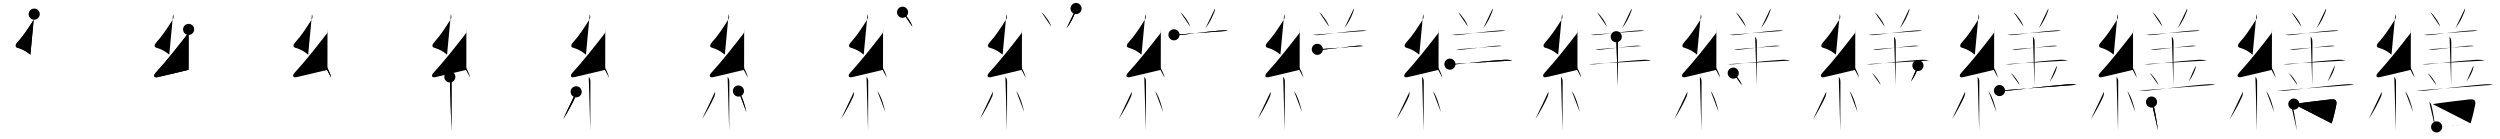 <svg class="stroke_order_diagram--svg_container_for_51866289d5dda79658000654" style="height: 100px; width: 1800px;" viewbox="0 0 1800 100"><desc>Created with Snap</desc><defs></defs><line class="stroke_order_diagram--bounding_box" x1="1" x2="1799" y1="1" y2="1"></line><line class="stroke_order_diagram--bounding_box" x1="1" x2="1" y1="1" y2="99"></line><line class="stroke_order_diagram--bounding_box" x1="1" x2="1799" y1="99" y2="99"></line><line class="stroke_order_diagram--guide_line" x1="0" x2="1800" y1="50" y2="50"></line><line class="stroke_order_diagram--guide_line" x1="50" x2="50" y1="1" y2="99"></line><line class="stroke_order_diagram--bounding_box" x1="99" x2="99" y1="1" y2="99"></line><path class="stroke_order_diagram--current_path" d="M28.63,14.17c0.34,1.34,0.68,2.49-0.17,3.8c-4.08,6.28-6.88,10.99-12.05,16.72c-1.4,1.56-1.49,3.15,0,3.6c4.35,1.33,6.38,2.61,9.47,5.06" id="kvg:07e55-s1" kvg:type="㇜" transform="matrix(1,0,0,1,-4,-4)" xmlns:kvg="http://kanjivg.tagaini.net"></path><path class="stroke_order_diagram--current_path" d="M28.63,14.17c0.34,1.34,0.68,2.49-0.17,3.8c-4.08,6.28-6.88,10.99-12.05,16.72c-1.4,1.56-1.49,3.15,0,3.6c4.35,1.33,6.38,2.61,9.47,5.06" id="Ske20eyykr" kvg:type="㇜" transform="matrix(1,0,0,1,-4,-4)" xmlns:kvg="http://kanjivg.tagaini.net"></path><circle class="stroke_order_diagram--path_start" cx="28.63" cy="14.17" r="4" transform="matrix(1,0,0,1,-4,-4)"></circle><line class="stroke_order_diagram--guide_line" x1="150" x2="150" y1="1" y2="99"></line><line class="stroke_order_diagram--bounding_box" x1="199" x2="199" y1="1" y2="99"></line><path class="stroke_order_diagram--existing_path" d="M28.63,14.17c0.34,1.34,0.68,2.49-0.17,3.8c-4.08,6.28-6.88,10.99-12.05,16.72c-1.4,1.56-1.49,3.15,0,3.6c4.35,1.33,6.38,2.61,9.47,5.06" id="Ske20eyyku" kvg:type="㇜" transform="matrix(1,0,0,1,96,-4)" xmlns:kvg="http://kanjivg.tagaini.net"></path><path class="stroke_order_diagram--current_path" d="M39.8,25.18c0.32,1.2-0.05,2.45-0.75,3.34c-6.97,8.93-14.55,18.73-22.98,27.94c-1.78,1.94-1.2,3.67,1.4,3.09c5.13-1.13,15.87-3.74,22.29-5.28" id="kvg:07e55-s2" kvg:type="㇜" transform="matrix(1,0,0,1,96,-4)" xmlns:kvg="http://kanjivg.tagaini.net"></path><path class="stroke_order_diagram--current_path" d="M39.8,25.18c0.32,1.2-0.05,2.45-0.75,3.34c-6.97,8.93-14.55,18.73-22.98,27.94c-1.78,1.94-1.2,3.67,1.4,3.09c5.13-1.13,15.87-3.74,22.29-5.28" id="Ske20eyykw" kvg:type="㇜" transform="matrix(1,0,0,1,96,-4)" xmlns:kvg="http://kanjivg.tagaini.net"></path><circle class="stroke_order_diagram--path_start" cx="39.8" cy="25.18" r="4" transform="matrix(1,0,0,1,96,-4)"></circle><line class="stroke_order_diagram--guide_line" x1="250" x2="250" y1="1" y2="99"></line><line class="stroke_order_diagram--bounding_box" x1="299" x2="299" y1="1" y2="99"></line><path class="stroke_order_diagram--existing_path" d="M28.63,14.17c0.34,1.34,0.68,2.49-0.17,3.8c-4.08,6.28-6.88,10.99-12.05,16.72c-1.4,1.56-1.49,3.15,0,3.6c4.35,1.33,6.38,2.61,9.47,5.06" id="Ske20eyykz" kvg:type="㇜" transform="matrix(1,0,0,1,196,-4)" xmlns:kvg="http://kanjivg.tagaini.net"></path><path class="stroke_order_diagram--existing_path" d="M39.8,25.18c0.32,1.2-0.05,2.45-0.75,3.34c-6.97,8.93-14.55,18.73-22.98,27.94c-1.78,1.94-1.2,3.67,1.4,3.09c5.13-1.13,15.87-3.74,22.29-5.28" id="Ske20eyyk10" kvg:type="㇜" transform="matrix(1,0,0,1,196,-4)" xmlns:kvg="http://kanjivg.tagaini.net"></path><path class="stroke_order_diagram--current_path" d="M35.38,46.63c2.51,2.36,6.49,9.69,7.12,13.35" id="kvg:07e55-s3" kvg:type="㇔" transform="matrix(1,0,0,1,196,-4)" xmlns:kvg="http://kanjivg.tagaini.net"></path><path class="stroke_order_diagram--current_path" d="M35.38,46.63c2.51,2.36,6.49,9.69,7.12,13.35" id="Ske20eyyk12" kvg:type="㇔" transform="matrix(1,0,0,1,196,-4)" xmlns:kvg="http://kanjivg.tagaini.net"></path><circle class="stroke_order_diagram--path_start" cx="35.38" cy="46.63" r="4" transform="matrix(1,0,0,1,196,-4)"></circle><line class="stroke_order_diagram--guide_line" x1="350" x2="350" y1="1" y2="99"></line><line class="stroke_order_diagram--bounding_box" x1="399" x2="399" y1="1" y2="99"></line><path class="stroke_order_diagram--existing_path" d="M28.63,14.17c0.34,1.34,0.68,2.49-0.17,3.8c-4.08,6.28-6.88,10.99-12.05,16.72c-1.4,1.56-1.49,3.15,0,3.6c4.35,1.33,6.38,2.61,9.47,5.06" id="Ske20eyyk15" kvg:type="㇜" transform="matrix(1,0,0,1,296,-4)" xmlns:kvg="http://kanjivg.tagaini.net"></path><path class="stroke_order_diagram--existing_path" d="M39.8,25.18c0.32,1.2-0.05,2.45-0.75,3.34c-6.97,8.93-14.55,18.73-22.98,27.94c-1.78,1.94-1.2,3.67,1.4,3.09c5.13-1.13,15.87-3.74,22.29-5.28" id="Ske20eyyk16" kvg:type="㇜" transform="matrix(1,0,0,1,296,-4)" xmlns:kvg="http://kanjivg.tagaini.net"></path><path class="stroke_order_diagram--existing_path" d="M35.38,46.63c2.51,2.36,6.49,9.69,7.12,13.35" id="Ske20eyyk17" kvg:type="㇔" transform="matrix(1,0,0,1,296,-4)" xmlns:kvg="http://kanjivg.tagaini.net"></path><path class="stroke_order_diagram--current_path" d="M27.89,59.37c0.87,0.87,1.23,2.01,1.23,3.34c0,9.6-0.02,22.71-0.08,29.62C29.02,94.98,29,96.98,29,98" id="kvg:07e55-s4" kvg:type="㇑" transform="matrix(1,0,0,1,296,-4)" xmlns:kvg="http://kanjivg.tagaini.net"></path><path class="stroke_order_diagram--current_path" d="M27.89,59.37c0.87,0.87,1.23,2.01,1.23,3.34c0,9.6-0.02,22.71-0.08,29.62C29.02,94.98,29,96.98,29,98" id="Ske20eyyk19" kvg:type="㇑" transform="matrix(1,0,0,1,296,-4)" xmlns:kvg="http://kanjivg.tagaini.net"></path><circle class="stroke_order_diagram--path_start" cx="27.89" cy="59.37" r="4" transform="matrix(1,0,0,1,296,-4)"></circle><line class="stroke_order_diagram--guide_line" x1="450" x2="450" y1="1" y2="99"></line><line class="stroke_order_diagram--bounding_box" x1="499" x2="499" y1="1" y2="99"></line><path class="stroke_order_diagram--existing_path" d="M28.63,14.17c0.34,1.34,0.68,2.49-0.17,3.8c-4.08,6.28-6.88,10.99-12.05,16.72c-1.4,1.56-1.49,3.15,0,3.6c4.35,1.33,6.38,2.61,9.47,5.06" id="Ske20eyyk1c" kvg:type="㇜" transform="matrix(1,0,0,1,396,-4)" xmlns:kvg="http://kanjivg.tagaini.net"></path><path class="stroke_order_diagram--existing_path" d="M39.8,25.18c0.32,1.2-0.05,2.45-0.75,3.34c-6.97,8.93-14.55,18.73-22.98,27.94c-1.78,1.94-1.2,3.67,1.4,3.09c5.13-1.13,15.87-3.74,22.29-5.28" id="Ske20eyyk1d" kvg:type="㇜" transform="matrix(1,0,0,1,396,-4)" xmlns:kvg="http://kanjivg.tagaini.net"></path><path class="stroke_order_diagram--existing_path" d="M35.38,46.63c2.51,2.36,6.49,9.69,7.12,13.35" id="Ske20eyyk1e" kvg:type="㇔" transform="matrix(1,0,0,1,396,-4)" xmlns:kvg="http://kanjivg.tagaini.net"></path><path class="stroke_order_diagram--existing_path" d="M27.89,59.37c0.87,0.87,1.23,2.01,1.23,3.34c0,9.6-0.02,22.71-0.08,29.62C29.02,94.98,29,96.98,29,98" id="Ske20eyyk1f" kvg:type="㇑" transform="matrix(1,0,0,1,396,-4)" xmlns:kvg="http://kanjivg.tagaini.net"></path><path class="stroke_order_diagram--current_path" d="M18.85,70.1c0.16,0.94-0.12,2.54-0.41,3.22c-1.87,4.39-6.3,12.6-8.95,16.37" id="kvg:07e55-s5" kvg:type="㇒" transform="matrix(1,0,0,1,396,-4)" xmlns:kvg="http://kanjivg.tagaini.net"></path><path class="stroke_order_diagram--current_path" d="M18.85,70.1c0.16,0.94-0.12,2.54-0.41,3.22c-1.87,4.39-6.3,12.6-8.95,16.37" id="Ske20eyyk1h" kvg:type="㇒" transform="matrix(1,0,0,1,396,-4)" xmlns:kvg="http://kanjivg.tagaini.net"></path><circle class="stroke_order_diagram--path_start" cx="18.85" cy="70.1" r="4" transform="matrix(1,0,0,1,396,-4)"></circle><line class="stroke_order_diagram--guide_line" x1="550" x2="550" y1="1" y2="99"></line><line class="stroke_order_diagram--bounding_box" x1="599" x2="599" y1="1" y2="99"></line><path class="stroke_order_diagram--existing_path" d="M28.63,14.17c0.34,1.34,0.68,2.49-0.17,3.8c-4.08,6.28-6.88,10.99-12.05,16.72c-1.4,1.56-1.49,3.15,0,3.6c4.35,1.33,6.38,2.61,9.47,5.06" id="Ske20eyyk1k" kvg:type="㇜" transform="matrix(1,0,0,1,496,-4)" xmlns:kvg="http://kanjivg.tagaini.net"></path><path class="stroke_order_diagram--existing_path" d="M39.8,25.18c0.32,1.2-0.05,2.45-0.75,3.34c-6.97,8.93-14.55,18.73-22.98,27.94c-1.78,1.94-1.2,3.67,1.4,3.09c5.13-1.13,15.87-3.74,22.29-5.28" id="Ske20eyyk1l" kvg:type="㇜" transform="matrix(1,0,0,1,496,-4)" xmlns:kvg="http://kanjivg.tagaini.net"></path><path class="stroke_order_diagram--existing_path" d="M35.38,46.63c2.51,2.36,6.49,9.69,7.12,13.35" id="Ske20eyyk1m" kvg:type="㇔" transform="matrix(1,0,0,1,496,-4)" xmlns:kvg="http://kanjivg.tagaini.net"></path><path class="stroke_order_diagram--existing_path" d="M27.89,59.37c0.87,0.87,1.23,2.01,1.23,3.34c0,9.6-0.02,22.71-0.08,29.62C29.02,94.98,29,96.98,29,98" id="Ske20eyyk1n" kvg:type="㇑" transform="matrix(1,0,0,1,496,-4)" xmlns:kvg="http://kanjivg.tagaini.net"></path><path class="stroke_order_diagram--existing_path" d="M18.85,70.1c0.16,0.94-0.12,2.54-0.41,3.22c-1.87,4.39-6.3,12.6-8.95,16.37" id="Ske20eyyk1o" kvg:type="㇒" transform="matrix(1,0,0,1,496,-4)" xmlns:kvg="http://kanjivg.tagaini.net"></path><path class="stroke_order_diagram--current_path" d="M35.68,69.54c2.87,3.59,5.08,11.93,5.74,15.19" id="kvg:07e55-s6" kvg:type="㇔" transform="matrix(1,0,0,1,496,-4)" xmlns:kvg="http://kanjivg.tagaini.net"></path><path class="stroke_order_diagram--current_path" d="M35.68,69.54c2.87,3.59,5.08,11.93,5.74,15.19" id="Ske20eyyk1q" kvg:type="㇔" transform="matrix(1,0,0,1,496,-4)" xmlns:kvg="http://kanjivg.tagaini.net"></path><circle class="stroke_order_diagram--path_start" cx="35.68" cy="69.54" r="4" transform="matrix(1,0,0,1,496,-4)"></circle><line class="stroke_order_diagram--guide_line" x1="650" x2="650" y1="1" y2="99"></line><line class="stroke_order_diagram--bounding_box" x1="699" x2="699" y1="1" y2="99"></line><path class="stroke_order_diagram--existing_path" d="M28.63,14.17c0.34,1.34,0.68,2.49-0.17,3.8c-4.08,6.28-6.88,10.99-12.05,16.72c-1.4,1.56-1.49,3.15,0,3.6c4.35,1.33,6.38,2.61,9.47,5.06" id="Ske20eyyk1t" kvg:type="㇜" transform="matrix(1,0,0,1,596,-4)" xmlns:kvg="http://kanjivg.tagaini.net"></path><path class="stroke_order_diagram--existing_path" d="M39.8,25.18c0.32,1.2-0.05,2.45-0.75,3.34c-6.97,8.93-14.55,18.73-22.98,27.94c-1.78,1.94-1.2,3.67,1.4,3.09c5.13-1.13,15.87-3.74,22.29-5.28" id="Ske20eyyk1u" kvg:type="㇜" transform="matrix(1,0,0,1,596,-4)" xmlns:kvg="http://kanjivg.tagaini.net"></path><path class="stroke_order_diagram--existing_path" d="M35.38,46.63c2.51,2.36,6.49,9.69,7.12,13.35" id="Ske20eyyk1v" kvg:type="㇔" transform="matrix(1,0,0,1,596,-4)" xmlns:kvg="http://kanjivg.tagaini.net"></path><path class="stroke_order_diagram--existing_path" d="M27.89,59.37c0.87,0.87,1.23,2.01,1.23,3.34c0,9.6-0.02,22.71-0.08,29.62C29.02,94.98,29,96.98,29,98" id="Ske20eyyk1w" kvg:type="㇑" transform="matrix(1,0,0,1,596,-4)" xmlns:kvg="http://kanjivg.tagaini.net"></path><path class="stroke_order_diagram--existing_path" d="M18.85,70.1c0.16,0.94-0.12,2.54-0.41,3.22c-1.87,4.39-6.3,12.6-8.95,16.37" id="Ske20eyyk1x" kvg:type="㇒" transform="matrix(1,0,0,1,596,-4)" xmlns:kvg="http://kanjivg.tagaini.net"></path><path class="stroke_order_diagram--existing_path" d="M35.68,69.54c2.87,3.59,5.08,11.93,5.74,15.19" id="Ske20eyyk1y" kvg:type="㇔" transform="matrix(1,0,0,1,596,-4)" xmlns:kvg="http://kanjivg.tagaini.net"></path><path class="stroke_order_diagram--current_path" d="M53.84,12.82c2.48,1.83,6.41,7.5,7.04,10.35" id="kvg:07e55-s7" kvg:type="㇔" transform="matrix(1,0,0,1,596,-4)" xmlns:kvg="http://kanjivg.tagaini.net"></path><path class="stroke_order_diagram--current_path" d="M53.84,12.82c2.48,1.83,6.41,7.5,7.04,10.35" id="Ske20eyyk20" kvg:type="㇔" transform="matrix(1,0,0,1,596,-4)" xmlns:kvg="http://kanjivg.tagaini.net"></path><circle class="stroke_order_diagram--path_start" cx="53.84" cy="12.82" r="4" transform="matrix(1,0,0,1,596,-4)"></circle><line class="stroke_order_diagram--guide_line" x1="750" x2="750" y1="1" y2="99"></line><line class="stroke_order_diagram--bounding_box" x1="799" x2="799" y1="1" y2="99"></line><path class="stroke_order_diagram--existing_path" d="M28.63,14.17c0.34,1.34,0.68,2.49-0.17,3.8c-4.08,6.28-6.88,10.99-12.05,16.72c-1.4,1.56-1.49,3.15,0,3.6c4.35,1.33,6.38,2.61,9.47,5.06" id="Ske20eyyk23" kvg:type="㇜" transform="matrix(1,0,0,1,696,-4)" xmlns:kvg="http://kanjivg.tagaini.net"></path><path class="stroke_order_diagram--existing_path" d="M39.8,25.18c0.32,1.2-0.05,2.45-0.75,3.34c-6.97,8.93-14.55,18.73-22.98,27.94c-1.78,1.94-1.2,3.67,1.4,3.09c5.13-1.13,15.87-3.74,22.29-5.28" id="Ske20eyyk24" kvg:type="㇜" transform="matrix(1,0,0,1,696,-4)" xmlns:kvg="http://kanjivg.tagaini.net"></path><path class="stroke_order_diagram--existing_path" d="M35.38,46.63c2.51,2.36,6.49,9.69,7.12,13.35" id="Ske20eyyk25" kvg:type="㇔" transform="matrix(1,0,0,1,696,-4)" xmlns:kvg="http://kanjivg.tagaini.net"></path><path class="stroke_order_diagram--existing_path" d="M27.89,59.37c0.87,0.87,1.23,2.01,1.23,3.34c0,9.6-0.02,22.71-0.08,29.62C29.02,94.98,29,96.98,29,98" id="Ske20eyyk26" kvg:type="㇑" transform="matrix(1,0,0,1,696,-4)" xmlns:kvg="http://kanjivg.tagaini.net"></path><path class="stroke_order_diagram--existing_path" d="M18.85,70.1c0.16,0.94-0.12,2.54-0.41,3.22c-1.87,4.39-6.3,12.6-8.95,16.37" id="Ske20eyyk27" kvg:type="㇒" transform="matrix(1,0,0,1,696,-4)" xmlns:kvg="http://kanjivg.tagaini.net"></path><path class="stroke_order_diagram--existing_path" d="M35.68,69.54c2.87,3.59,5.08,11.93,5.74,15.19" id="Ske20eyyk28" kvg:type="㇔" transform="matrix(1,0,0,1,696,-4)" xmlns:kvg="http://kanjivg.tagaini.net"></path><path class="stroke_order_diagram--existing_path" d="M53.84,12.82c2.48,1.83,6.41,7.5,7.04,10.35" id="Ske20eyyk29" kvg:type="㇔" transform="matrix(1,0,0,1,696,-4)" xmlns:kvg="http://kanjivg.tagaini.net"></path><path class="stroke_order_diagram--current_path" d="M78.77,10.14c0.13,0.79,0.01,1.53-0.36,2.23c-1.51,4-3.15,7.57-6.51,12.04" id="kvg:07e55-s8" kvg:type="㇒" transform="matrix(1,0,0,1,696,-4)" xmlns:kvg="http://kanjivg.tagaini.net"></path><path class="stroke_order_diagram--current_path" d="M78.77,10.14c0.13,0.79,0.01,1.53-0.36,2.23c-1.51,4-3.15,7.57-6.51,12.04" id="Ske20eyyk2b" kvg:type="㇒" transform="matrix(1,0,0,1,696,-4)" xmlns:kvg="http://kanjivg.tagaini.net"></path><circle class="stroke_order_diagram--path_start" cx="78.77" cy="10.14" r="4" transform="matrix(1,0,0,1,696,-4)"></circle><line class="stroke_order_diagram--guide_line" x1="850" x2="850" y1="1" y2="99"></line><line class="stroke_order_diagram--bounding_box" x1="899" x2="899" y1="1" y2="99"></line><path class="stroke_order_diagram--existing_path" d="M28.63,14.17c0.34,1.34,0.68,2.49-0.17,3.8c-4.08,6.28-6.88,10.99-12.05,16.72c-1.4,1.56-1.49,3.15,0,3.6c4.35,1.33,6.38,2.61,9.47,5.06" id="Ske20eyyk2e" kvg:type="㇜" transform="matrix(1,0,0,1,796,-4)" xmlns:kvg="http://kanjivg.tagaini.net"></path><path class="stroke_order_diagram--existing_path" d="M39.8,25.18c0.32,1.2-0.05,2.45-0.75,3.34c-6.97,8.93-14.55,18.73-22.98,27.94c-1.78,1.94-1.2,3.67,1.4,3.09c5.13-1.13,15.87-3.74,22.29-5.28" id="Ske20eyyk2f" kvg:type="㇜" transform="matrix(1,0,0,1,796,-4)" xmlns:kvg="http://kanjivg.tagaini.net"></path><path class="stroke_order_diagram--existing_path" d="M35.38,46.63c2.51,2.36,6.49,9.69,7.12,13.35" id="Ske20eyyk2g" kvg:type="㇔" transform="matrix(1,0,0,1,796,-4)" xmlns:kvg="http://kanjivg.tagaini.net"></path><path class="stroke_order_diagram--existing_path" d="M27.89,59.37c0.87,0.87,1.23,2.01,1.23,3.34c0,9.6-0.02,22.71-0.08,29.62C29.02,94.98,29,96.98,29,98" id="Ske20eyyk2h" kvg:type="㇑" transform="matrix(1,0,0,1,796,-4)" xmlns:kvg="http://kanjivg.tagaini.net"></path><path class="stroke_order_diagram--existing_path" d="M18.85,70.1c0.16,0.94-0.12,2.54-0.41,3.22c-1.87,4.39-6.3,12.6-8.95,16.37" id="Ske20eyyk2i" kvg:type="㇒" transform="matrix(1,0,0,1,796,-4)" xmlns:kvg="http://kanjivg.tagaini.net"></path><path class="stroke_order_diagram--existing_path" d="M35.68,69.54c2.87,3.59,5.08,11.93,5.74,15.19" id="Ske20eyyk2j" kvg:type="㇔" transform="matrix(1,0,0,1,796,-4)" xmlns:kvg="http://kanjivg.tagaini.net"></path><path class="stroke_order_diagram--existing_path" d="M53.84,12.82c2.48,1.83,6.41,7.5,7.04,10.35" id="Ske20eyyk2k" kvg:type="㇔" transform="matrix(1,0,0,1,796,-4)" xmlns:kvg="http://kanjivg.tagaini.net"></path><path class="stroke_order_diagram--existing_path" d="M78.77,10.14c0.13,0.79,0.01,1.53-0.36,2.23c-1.51,4-3.15,7.57-6.51,12.04" id="Ske20eyyk2l" kvg:type="㇒" transform="matrix(1,0,0,1,796,-4)" xmlns:kvg="http://kanjivg.tagaini.net"></path><path class="stroke_order_diagram--current_path" d="M49.25,29.06c2.25,0.44,4.61,0.18,6.52-0.04c6.86-0.79,17.39-2.24,25.24-2.9c2.32-0.19,4.88-0.5,7.14,0.07" id="kvg:07e55-s9" kvg:type="㇐" transform="matrix(1,0,0,1,796,-4)" xmlns:kvg="http://kanjivg.tagaini.net"></path><path class="stroke_order_diagram--current_path" d="M49.25,29.06c2.25,0.44,4.61,0.18,6.52-0.04c6.86-0.79,17.39-2.24,25.24-2.9c2.32-0.19,4.88-0.5,7.14,0.07" id="Ske20eyyk2n" kvg:type="㇐" transform="matrix(1,0,0,1,796,-4)" xmlns:kvg="http://kanjivg.tagaini.net"></path><circle class="stroke_order_diagram--path_start" cx="49.25" cy="29.06" r="4" transform="matrix(1,0,0,1,796,-4)"></circle><line class="stroke_order_diagram--guide_line" x1="950" x2="950" y1="1" y2="99"></line><line class="stroke_order_diagram--bounding_box" x1="999" x2="999" y1="1" y2="99"></line><path class="stroke_order_diagram--existing_path" d="M28.63,14.17c0.34,1.34,0.68,2.49-0.17,3.8c-4.08,6.28-6.88,10.99-12.05,16.72c-1.4,1.56-1.49,3.15,0,3.6c4.35,1.33,6.38,2.61,9.47,5.06" id="Ske20eyyk2q" kvg:type="㇜" transform="matrix(1,0,0,1,896,-4)" xmlns:kvg="http://kanjivg.tagaini.net"></path><path class="stroke_order_diagram--existing_path" d="M39.8,25.18c0.32,1.2-0.05,2.45-0.75,3.34c-6.97,8.93-14.55,18.73-22.98,27.94c-1.78,1.94-1.2,3.67,1.4,3.09c5.13-1.13,15.87-3.74,22.29-5.28" id="Ske20eyyk2r" kvg:type="㇜" transform="matrix(1,0,0,1,896,-4)" xmlns:kvg="http://kanjivg.tagaini.net"></path><path class="stroke_order_diagram--existing_path" d="M35.38,46.63c2.51,2.36,6.49,9.69,7.12,13.35" id="Ske20eyyk2s" kvg:type="㇔" transform="matrix(1,0,0,1,896,-4)" xmlns:kvg="http://kanjivg.tagaini.net"></path><path class="stroke_order_diagram--existing_path" d="M27.89,59.37c0.87,0.87,1.23,2.01,1.23,3.34c0,9.6-0.02,22.71-0.08,29.62C29.02,94.98,29,96.98,29,98" id="Ske20eyyk2t" kvg:type="㇑" transform="matrix(1,0,0,1,896,-4)" xmlns:kvg="http://kanjivg.tagaini.net"></path><path class="stroke_order_diagram--existing_path" d="M18.85,70.1c0.16,0.94-0.12,2.54-0.41,3.22c-1.87,4.39-6.3,12.6-8.95,16.37" id="Ske20eyyk2u" kvg:type="㇒" transform="matrix(1,0,0,1,896,-4)" xmlns:kvg="http://kanjivg.tagaini.net"></path><path class="stroke_order_diagram--existing_path" d="M35.68,69.54c2.87,3.59,5.08,11.93,5.74,15.19" id="Ske20eyyk2v" kvg:type="㇔" transform="matrix(1,0,0,1,896,-4)" xmlns:kvg="http://kanjivg.tagaini.net"></path><path class="stroke_order_diagram--existing_path" d="M53.84,12.82c2.48,1.83,6.41,7.5,7.04,10.35" id="Ske20eyyk2w" kvg:type="㇔" transform="matrix(1,0,0,1,896,-4)" xmlns:kvg="http://kanjivg.tagaini.net"></path><path class="stroke_order_diagram--existing_path" d="M78.77,10.14c0.13,0.79,0.01,1.53-0.36,2.23c-1.51,4-3.15,7.57-6.51,12.04" id="Ske20eyyk2x" kvg:type="㇒" transform="matrix(1,0,0,1,896,-4)" xmlns:kvg="http://kanjivg.tagaini.net"></path><path class="stroke_order_diagram--existing_path" d="M49.25,29.06c2.25,0.44,4.61,0.18,6.52-0.04c6.86-0.79,17.39-2.24,25.24-2.9c2.32-0.19,4.88-0.5,7.14,0.07" id="Ske20eyyk2y" kvg:type="㇐" transform="matrix(1,0,0,1,896,-4)" xmlns:kvg="http://kanjivg.tagaini.net"></path><path class="stroke_order_diagram--current_path" d="M52.47,39.51c2.03,0.49,4.2,0.25,5.81,0.07c6.81-0.75,15.55-1.93,21.98-2.57c1.77-0.18,3.25-0.26,5.14,0.13" id="kvg:07e55-s10" kvg:type="㇐" transform="matrix(1,0,0,1,896,-4)" xmlns:kvg="http://kanjivg.tagaini.net"></path><path class="stroke_order_diagram--current_path" d="M52.47,39.51c2.03,0.49,4.2,0.25,5.81,0.07c6.81-0.75,15.55-1.93,21.98-2.57c1.77-0.18,3.25-0.26,5.14,0.13" id="Ske20eyyk30" kvg:type="㇐" transform="matrix(1,0,0,1,896,-4)" xmlns:kvg="http://kanjivg.tagaini.net"></path><circle class="stroke_order_diagram--path_start" cx="52.47" cy="39.51" r="4" transform="matrix(1,0,0,1,896,-4)"></circle><line class="stroke_order_diagram--guide_line" x1="1050" x2="1050" y1="1" y2="99"></line><line class="stroke_order_diagram--bounding_box" x1="1099" x2="1099" y1="1" y2="99"></line><path class="stroke_order_diagram--existing_path" d="M28.63,14.17c0.34,1.34,0.68,2.49-0.17,3.8c-4.08,6.28-6.88,10.99-12.05,16.72c-1.4,1.56-1.49,3.15,0,3.6c4.35,1.33,6.38,2.61,9.47,5.06" id="Ske20eyyk33" kvg:type="㇜" transform="matrix(1,0,0,1,996,-4)" xmlns:kvg="http://kanjivg.tagaini.net"></path><path class="stroke_order_diagram--existing_path" d="M39.8,25.18c0.32,1.2-0.05,2.45-0.75,3.34c-6.97,8.93-14.55,18.73-22.98,27.94c-1.78,1.94-1.2,3.67,1.4,3.09c5.13-1.13,15.87-3.74,22.29-5.28" id="Ske20eyyk34" kvg:type="㇜" transform="matrix(1,0,0,1,996,-4)" xmlns:kvg="http://kanjivg.tagaini.net"></path><path class="stroke_order_diagram--existing_path" d="M35.38,46.63c2.51,2.36,6.49,9.69,7.12,13.35" id="Ske20eyyk35" kvg:type="㇔" transform="matrix(1,0,0,1,996,-4)" xmlns:kvg="http://kanjivg.tagaini.net"></path><path class="stroke_order_diagram--existing_path" d="M27.89,59.37c0.87,0.87,1.23,2.01,1.23,3.34c0,9.6-0.02,22.71-0.08,29.62C29.02,94.98,29,96.98,29,98" id="Ske20eyyk36" kvg:type="㇑" transform="matrix(1,0,0,1,996,-4)" xmlns:kvg="http://kanjivg.tagaini.net"></path><path class="stroke_order_diagram--existing_path" d="M18.85,70.1c0.16,0.94-0.12,2.54-0.41,3.22c-1.87,4.39-6.3,12.6-8.95,16.37" id="Ske20eyyk37" kvg:type="㇒" transform="matrix(1,0,0,1,996,-4)" xmlns:kvg="http://kanjivg.tagaini.net"></path><path class="stroke_order_diagram--existing_path" d="M35.68,69.54c2.87,3.59,5.08,11.93,5.74,15.19" id="Ske20eyyk38" kvg:type="㇔" transform="matrix(1,0,0,1,996,-4)" xmlns:kvg="http://kanjivg.tagaini.net"></path><path class="stroke_order_diagram--existing_path" d="M53.84,12.82c2.48,1.83,6.41,7.5,7.04,10.35" id="Ske20eyyk39" kvg:type="㇔" transform="matrix(1,0,0,1,996,-4)" xmlns:kvg="http://kanjivg.tagaini.net"></path><path class="stroke_order_diagram--existing_path" d="M78.77,10.14c0.13,0.79,0.01,1.53-0.36,2.23c-1.51,4-3.15,7.57-6.51,12.04" id="Ske20eyyk3a" kvg:type="㇒" transform="matrix(1,0,0,1,996,-4)" xmlns:kvg="http://kanjivg.tagaini.net"></path><path class="stroke_order_diagram--existing_path" d="M49.25,29.06c2.25,0.44,4.61,0.18,6.52-0.04c6.86-0.79,17.39-2.24,25.24-2.9c2.32-0.19,4.88-0.5,7.14,0.07" id="Ske20eyyk3b" kvg:type="㇐" transform="matrix(1,0,0,1,996,-4)" xmlns:kvg="http://kanjivg.tagaini.net"></path><path class="stroke_order_diagram--existing_path" d="M52.47,39.51c2.03,0.49,4.2,0.25,5.81,0.07c6.81-0.75,15.55-1.93,21.98-2.57c1.77-0.18,3.25-0.26,5.14,0.13" id="Ske20eyyk3c" kvg:type="㇐" transform="matrix(1,0,0,1,996,-4)" xmlns:kvg="http://kanjivg.tagaini.net"></path><path class="stroke_order_diagram--current_path" d="M47.94,50.2c2.81,0.3,5.33,0.03,7.31-0.18c9.38-1.01,21.9-2.33,30.88-2.91c2.26-0.15,4.5-0.18,6.7,0.5" id="kvg:07e55-s11" kvg:type="㇐" transform="matrix(1,0,0,1,996,-4)" xmlns:kvg="http://kanjivg.tagaini.net"></path><path class="stroke_order_diagram--current_path" d="M47.94,50.2c2.81,0.3,5.33,0.03,7.31-0.18c9.38-1.01,21.9-2.33,30.88-2.91c2.26-0.15,4.5-0.18,6.7,0.5" id="Ske20eyyk3e" kvg:type="㇐" transform="matrix(1,0,0,1,996,-4)" xmlns:kvg="http://kanjivg.tagaini.net"></path><circle class="stroke_order_diagram--path_start" cx="47.94" cy="50.2" r="4" transform="matrix(1,0,0,1,996,-4)"></circle><line class="stroke_order_diagram--guide_line" x1="1150" x2="1150" y1="1" y2="99"></line><line class="stroke_order_diagram--bounding_box" x1="1199" x2="1199" y1="1" y2="99"></line><path class="stroke_order_diagram--existing_path" d="M28.63,14.17c0.34,1.34,0.68,2.49-0.17,3.8c-4.08,6.28-6.88,10.99-12.05,16.72c-1.4,1.56-1.49,3.15,0,3.6c4.35,1.33,6.38,2.61,9.47,5.06" id="Ske20eyyk3h" kvg:type="㇜" transform="matrix(1,0,0,1,1096,-4)" xmlns:kvg="http://kanjivg.tagaini.net"></path><path class="stroke_order_diagram--existing_path" d="M39.8,25.18c0.32,1.2-0.05,2.45-0.75,3.34c-6.97,8.93-14.55,18.73-22.98,27.94c-1.78,1.94-1.2,3.67,1.4,3.09c5.13-1.13,15.87-3.74,22.29-5.28" id="Ske20eyyk3i" kvg:type="㇜" transform="matrix(1,0,0,1,1096,-4)" xmlns:kvg="http://kanjivg.tagaini.net"></path><path class="stroke_order_diagram--existing_path" d="M35.38,46.63c2.51,2.36,6.49,9.69,7.12,13.35" id="Ske20eyyk3j" kvg:type="㇔" transform="matrix(1,0,0,1,1096,-4)" xmlns:kvg="http://kanjivg.tagaini.net"></path><path class="stroke_order_diagram--existing_path" d="M27.89,59.37c0.87,0.87,1.23,2.01,1.23,3.34c0,9.6-0.02,22.71-0.08,29.62C29.02,94.98,29,96.98,29,98" id="Ske20eyyk3k" kvg:type="㇑" transform="matrix(1,0,0,1,1096,-4)" xmlns:kvg="http://kanjivg.tagaini.net"></path><path class="stroke_order_diagram--existing_path" d="M18.85,70.1c0.16,0.94-0.12,2.54-0.41,3.22c-1.87,4.39-6.3,12.6-8.95,16.37" id="Ske20eyyk3l" kvg:type="㇒" transform="matrix(1,0,0,1,1096,-4)" xmlns:kvg="http://kanjivg.tagaini.net"></path><path class="stroke_order_diagram--existing_path" d="M35.68,69.54c2.87,3.59,5.08,11.93,5.74,15.19" id="Ske20eyyk3m" kvg:type="㇔" transform="matrix(1,0,0,1,1096,-4)" xmlns:kvg="http://kanjivg.tagaini.net"></path><path class="stroke_order_diagram--existing_path" d="M53.84,12.82c2.48,1.83,6.41,7.5,7.04,10.35" id="Ske20eyyk3n" kvg:type="㇔" transform="matrix(1,0,0,1,1096,-4)" xmlns:kvg="http://kanjivg.tagaini.net"></path><path class="stroke_order_diagram--existing_path" d="M78.77,10.14c0.13,0.79,0.01,1.53-0.36,2.23c-1.51,4-3.15,7.57-6.51,12.04" id="Ske20eyyk3o" kvg:type="㇒" transform="matrix(1,0,0,1,1096,-4)" xmlns:kvg="http://kanjivg.tagaini.net"></path><path class="stroke_order_diagram--existing_path" d="M49.25,29.06c2.25,0.44,4.61,0.18,6.52-0.04c6.86-0.79,17.39-2.24,25.24-2.9c2.32-0.19,4.88-0.5,7.14,0.07" id="Ske20eyyk3p" kvg:type="㇐" transform="matrix(1,0,0,1,1096,-4)" xmlns:kvg="http://kanjivg.tagaini.net"></path><path class="stroke_order_diagram--existing_path" d="M52.47,39.51c2.03,0.49,4.2,0.25,5.81,0.07c6.81-0.75,15.55-1.93,21.98-2.57c1.77-0.18,3.25-0.26,5.14,0.13" id="Ske20eyyk3q" kvg:type="㇐" transform="matrix(1,0,0,1,1096,-4)" xmlns:kvg="http://kanjivg.tagaini.net"></path><path class="stroke_order_diagram--existing_path" d="M47.94,50.2c2.81,0.3,5.33,0.03,7.31-0.18c9.38-1.01,21.9-2.33,30.88-2.91c2.26-0.15,4.5-0.18,6.7,0.5" id="Ske20eyyk3r" kvg:type="㇐" transform="matrix(1,0,0,1,1096,-4)" xmlns:kvg="http://kanjivg.tagaini.net"></path><path class="stroke_order_diagram--current_path" d="M67.69,30.43c1.06,1.06,1.25,2.45,1.25,4.24c0,1.01-0.07,24.32-0.07,31.21" id="kvg:07e55-s12" kvg:type="㇑a" transform="matrix(1,0,0,1,1096,-4)" xmlns:kvg="http://kanjivg.tagaini.net"></path><path class="stroke_order_diagram--current_path" d="M67.69,30.43c1.06,1.06,1.25,2.45,1.25,4.24c0,1.01-0.07,24.32-0.07,31.21" id="Ske20eyyk3t" kvg:type="㇑a" transform="matrix(1,0,0,1,1096,-4)" xmlns:kvg="http://kanjivg.tagaini.net"></path><circle class="stroke_order_diagram--path_start" cx="67.69" cy="30.43" r="4" transform="matrix(1,0,0,1,1096,-4)"></circle><line class="stroke_order_diagram--guide_line" x1="1250" x2="1250" y1="1" y2="99"></line><line class="stroke_order_diagram--bounding_box" x1="1299" x2="1299" y1="1" y2="99"></line><path class="stroke_order_diagram--existing_path" d="M28.63,14.17c0.34,1.34,0.68,2.49-0.17,3.8c-4.08,6.28-6.88,10.99-12.05,16.72c-1.4,1.56-1.49,3.15,0,3.6c4.35,1.33,6.38,2.61,9.47,5.06" id="Ske20eyyk3w" kvg:type="㇜" transform="matrix(1,0,0,1,1196,-4)" xmlns:kvg="http://kanjivg.tagaini.net"></path><path class="stroke_order_diagram--existing_path" d="M39.8,25.18c0.32,1.2-0.05,2.45-0.75,3.34c-6.97,8.93-14.55,18.73-22.98,27.94c-1.78,1.94-1.2,3.67,1.4,3.09c5.13-1.13,15.87-3.74,22.29-5.28" id="Ske20eyyk3x" kvg:type="㇜" transform="matrix(1,0,0,1,1196,-4)" xmlns:kvg="http://kanjivg.tagaini.net"></path><path class="stroke_order_diagram--existing_path" d="M35.38,46.63c2.51,2.36,6.49,9.69,7.12,13.35" id="Ske20eyyk3y" kvg:type="㇔" transform="matrix(1,0,0,1,1196,-4)" xmlns:kvg="http://kanjivg.tagaini.net"></path><path class="stroke_order_diagram--existing_path" d="M27.89,59.37c0.87,0.87,1.23,2.01,1.23,3.34c0,9.6-0.02,22.71-0.08,29.62C29.02,94.98,29,96.98,29,98" id="Ske20eyyk3z" kvg:type="㇑" transform="matrix(1,0,0,1,1196,-4)" xmlns:kvg="http://kanjivg.tagaini.net"></path><path class="stroke_order_diagram--existing_path" d="M18.85,70.1c0.16,0.94-0.12,2.54-0.41,3.22c-1.87,4.39-6.3,12.6-8.95,16.37" id="Ske20eyyk40" kvg:type="㇒" transform="matrix(1,0,0,1,1196,-4)" xmlns:kvg="http://kanjivg.tagaini.net"></path><path class="stroke_order_diagram--existing_path" d="M35.68,69.54c2.87,3.59,5.08,11.93,5.74,15.19" id="Ske20eyyk41" kvg:type="㇔" transform="matrix(1,0,0,1,1196,-4)" xmlns:kvg="http://kanjivg.tagaini.net"></path><path class="stroke_order_diagram--existing_path" d="M53.84,12.82c2.48,1.83,6.41,7.5,7.04,10.35" id="Ske20eyyk42" kvg:type="㇔" transform="matrix(1,0,0,1,1196,-4)" xmlns:kvg="http://kanjivg.tagaini.net"></path><path class="stroke_order_diagram--existing_path" d="M78.77,10.14c0.13,0.79,0.01,1.53-0.36,2.23c-1.51,4-3.15,7.57-6.51,12.04" id="Ske20eyyk43" kvg:type="㇒" transform="matrix(1,0,0,1,1196,-4)" xmlns:kvg="http://kanjivg.tagaini.net"></path><path class="stroke_order_diagram--existing_path" d="M49.25,29.06c2.25,0.44,4.61,0.18,6.52-0.04c6.86-0.79,17.39-2.24,25.24-2.9c2.32-0.19,4.88-0.5,7.14,0.07" id="Ske20eyyk44" kvg:type="㇐" transform="matrix(1,0,0,1,1196,-4)" xmlns:kvg="http://kanjivg.tagaini.net"></path><path class="stroke_order_diagram--existing_path" d="M52.47,39.51c2.03,0.49,4.2,0.25,5.81,0.07c6.81-0.75,15.55-1.93,21.98-2.57c1.77-0.18,3.25-0.26,5.14,0.13" id="Ske20eyyk45" kvg:type="㇐" transform="matrix(1,0,0,1,1196,-4)" xmlns:kvg="http://kanjivg.tagaini.net"></path><path class="stroke_order_diagram--existing_path" d="M47.94,50.2c2.81,0.3,5.33,0.03,7.31-0.18c9.38-1.01,21.9-2.33,30.88-2.91c2.26-0.15,4.5-0.18,6.7,0.5" id="Ske20eyyk46" kvg:type="㇐" transform="matrix(1,0,0,1,1196,-4)" xmlns:kvg="http://kanjivg.tagaini.net"></path><path class="stroke_order_diagram--existing_path" d="M67.69,30.43c1.06,1.06,1.25,2.45,1.25,4.24c0,1.01-0.07,24.32-0.07,31.21" id="Ske20eyyk47" kvg:type="㇑a" transform="matrix(1,0,0,1,1196,-4)" xmlns:kvg="http://kanjivg.tagaini.net"></path><path class="stroke_order_diagram--current_path" d="M51.92,56.64c2.16,1.52,5.59,6.24,6.13,8.59" id="kvg:07e55-s13" kvg:type="㇔" transform="matrix(1,0,0,1,1196,-4)" xmlns:kvg="http://kanjivg.tagaini.net"></path><path class="stroke_order_diagram--current_path" d="M51.92,56.64c2.16,1.52,5.59,6.24,6.13,8.59" id="Ske20eyyk49" kvg:type="㇔" transform="matrix(1,0,0,1,1196,-4)" xmlns:kvg="http://kanjivg.tagaini.net"></path><circle class="stroke_order_diagram--path_start" cx="51.92" cy="56.64" r="4" transform="matrix(1,0,0,1,1196,-4)"></circle><line class="stroke_order_diagram--guide_line" x1="1350" x2="1350" y1="1" y2="99"></line><line class="stroke_order_diagram--bounding_box" x1="1399" x2="1399" y1="1" y2="99"></line><path class="stroke_order_diagram--existing_path" d="M28.63,14.17c0.34,1.34,0.68,2.49-0.17,3.8c-4.08,6.28-6.88,10.99-12.05,16.72c-1.4,1.56-1.49,3.15,0,3.6c4.35,1.33,6.38,2.61,9.47,5.06" id="Ske20eyyk4c" kvg:type="㇜" transform="matrix(1,0,0,1,1296,-4)" xmlns:kvg="http://kanjivg.tagaini.net"></path><path class="stroke_order_diagram--existing_path" d="M39.8,25.18c0.32,1.2-0.05,2.45-0.75,3.34c-6.97,8.93-14.55,18.73-22.98,27.94c-1.78,1.94-1.2,3.67,1.4,3.09c5.13-1.13,15.87-3.74,22.29-5.28" id="Ske20eyyk4d" kvg:type="㇜" transform="matrix(1,0,0,1,1296,-4)" xmlns:kvg="http://kanjivg.tagaini.net"></path><path class="stroke_order_diagram--existing_path" d="M35.38,46.63c2.51,2.36,6.49,9.69,7.12,13.35" id="Ske20eyyk4e" kvg:type="㇔" transform="matrix(1,0,0,1,1296,-4)" xmlns:kvg="http://kanjivg.tagaini.net"></path><path class="stroke_order_diagram--existing_path" d="M27.89,59.37c0.87,0.87,1.23,2.01,1.23,3.34c0,9.6-0.02,22.71-0.08,29.62C29.02,94.98,29,96.98,29,98" id="Ske20eyyk4f" kvg:type="㇑" transform="matrix(1,0,0,1,1296,-4)" xmlns:kvg="http://kanjivg.tagaini.net"></path><path class="stroke_order_diagram--existing_path" d="M18.85,70.1c0.16,0.94-0.12,2.54-0.41,3.22c-1.87,4.39-6.3,12.6-8.95,16.37" id="Ske20eyyk4g" kvg:type="㇒" transform="matrix(1,0,0,1,1296,-4)" xmlns:kvg="http://kanjivg.tagaini.net"></path><path class="stroke_order_diagram--existing_path" d="M35.68,69.54c2.87,3.59,5.08,11.93,5.74,15.19" id="Ske20eyyk4h" kvg:type="㇔" transform="matrix(1,0,0,1,1296,-4)" xmlns:kvg="http://kanjivg.tagaini.net"></path><path class="stroke_order_diagram--existing_path" d="M53.84,12.82c2.48,1.83,6.41,7.5,7.04,10.35" id="Ske20eyyk4i" kvg:type="㇔" transform="matrix(1,0,0,1,1296,-4)" xmlns:kvg="http://kanjivg.tagaini.net"></path><path class="stroke_order_diagram--existing_path" d="M78.77,10.14c0.13,0.79,0.01,1.53-0.36,2.23c-1.51,4-3.15,7.57-6.51,12.04" id="Ske20eyyk4j" kvg:type="㇒" transform="matrix(1,0,0,1,1296,-4)" xmlns:kvg="http://kanjivg.tagaini.net"></path><path class="stroke_order_diagram--existing_path" d="M49.25,29.06c2.25,0.44,4.61,0.18,6.52-0.04c6.86-0.79,17.39-2.24,25.24-2.9c2.32-0.19,4.88-0.5,7.14,0.07" id="Ske20eyyk4k" kvg:type="㇐" transform="matrix(1,0,0,1,1296,-4)" xmlns:kvg="http://kanjivg.tagaini.net"></path><path class="stroke_order_diagram--existing_path" d="M52.47,39.51c2.03,0.49,4.2,0.25,5.81,0.07c6.81-0.75,15.55-1.93,21.98-2.57c1.77-0.18,3.25-0.26,5.14,0.13" id="Ske20eyyk4l" kvg:type="㇐" transform="matrix(1,0,0,1,1296,-4)" xmlns:kvg="http://kanjivg.tagaini.net"></path><path class="stroke_order_diagram--existing_path" d="M47.94,50.2c2.81,0.3,5.33,0.03,7.31-0.18c9.38-1.01,21.9-2.33,30.88-2.91c2.26-0.15,4.5-0.18,6.7,0.5" id="Ske20eyyk4m" kvg:type="㇐" transform="matrix(1,0,0,1,1296,-4)" xmlns:kvg="http://kanjivg.tagaini.net"></path><path class="stroke_order_diagram--existing_path" d="M67.69,30.43c1.06,1.06,1.25,2.45,1.25,4.24c0,1.01-0.07,24.32-0.07,31.21" id="Ske20eyyk4n" kvg:type="㇑a" transform="matrix(1,0,0,1,1296,-4)" xmlns:kvg="http://kanjivg.tagaini.net"></path><path class="stroke_order_diagram--existing_path" d="M51.92,56.64c2.16,1.52,5.59,6.24,6.13,8.59" id="Ske20eyyk4o" kvg:type="㇔" transform="matrix(1,0,0,1,1296,-4)" xmlns:kvg="http://kanjivg.tagaini.net"></path><path class="stroke_order_diagram--current_path" d="M84.91,51.21c0.02,0.35,0.04,0.91-0.05,1.42c-0.41,2.24-2.3,6.48-5.04,10.15" id="kvg:07e55-s14" kvg:type="㇒" transform="matrix(1,0,0,1,1296,-4)" xmlns:kvg="http://kanjivg.tagaini.net"></path><path class="stroke_order_diagram--current_path" d="M84.91,51.21c0.02,0.35,0.04,0.91-0.05,1.42c-0.41,2.24-2.3,6.48-5.04,10.15" id="Ske20eyyk4q" kvg:type="㇒" transform="matrix(1,0,0,1,1296,-4)" xmlns:kvg="http://kanjivg.tagaini.net"></path><circle class="stroke_order_diagram--path_start" cx="84.91" cy="51.21" r="4" transform="matrix(1,0,0,1,1296,-4)"></circle><line class="stroke_order_diagram--guide_line" x1="1450" x2="1450" y1="1" y2="99"></line><line class="stroke_order_diagram--bounding_box" x1="1499" x2="1499" y1="1" y2="99"></line><path class="stroke_order_diagram--existing_path" d="M28.63,14.17c0.34,1.34,0.68,2.49-0.17,3.8c-4.08,6.28-6.88,10.99-12.05,16.72c-1.4,1.56-1.49,3.15,0,3.6c4.35,1.33,6.38,2.61,9.47,5.06" id="Ske20eyyk4t" kvg:type="㇜" transform="matrix(1,0,0,1,1396,-4)" xmlns:kvg="http://kanjivg.tagaini.net"></path><path class="stroke_order_diagram--existing_path" d="M39.8,25.18c0.32,1.2-0.05,2.45-0.75,3.34c-6.97,8.93-14.55,18.73-22.98,27.94c-1.78,1.94-1.2,3.67,1.4,3.09c5.13-1.13,15.87-3.74,22.29-5.28" id="Ske20eyyk4u" kvg:type="㇜" transform="matrix(1,0,0,1,1396,-4)" xmlns:kvg="http://kanjivg.tagaini.net"></path><path class="stroke_order_diagram--existing_path" d="M35.38,46.63c2.51,2.36,6.49,9.69,7.12,13.35" id="Ske20eyyk4v" kvg:type="㇔" transform="matrix(1,0,0,1,1396,-4)" xmlns:kvg="http://kanjivg.tagaini.net"></path><path class="stroke_order_diagram--existing_path" d="M27.89,59.37c0.87,0.87,1.23,2.01,1.23,3.34c0,9.6-0.02,22.71-0.08,29.62C29.02,94.98,29,96.98,29,98" id="Ske20eyyk4w" kvg:type="㇑" transform="matrix(1,0,0,1,1396,-4)" xmlns:kvg="http://kanjivg.tagaini.net"></path><path class="stroke_order_diagram--existing_path" d="M18.85,70.1c0.16,0.94-0.12,2.54-0.41,3.22c-1.87,4.39-6.3,12.6-8.95,16.37" id="Ske20eyyk4x" kvg:type="㇒" transform="matrix(1,0,0,1,1396,-4)" xmlns:kvg="http://kanjivg.tagaini.net"></path><path class="stroke_order_diagram--existing_path" d="M35.68,69.54c2.87,3.59,5.08,11.93,5.74,15.19" id="Ske20eyyk4y" kvg:type="㇔" transform="matrix(1,0,0,1,1396,-4)" xmlns:kvg="http://kanjivg.tagaini.net"></path><path class="stroke_order_diagram--existing_path" d="M53.84,12.82c2.48,1.83,6.41,7.5,7.04,10.35" id="Ske20eyyk4z" kvg:type="㇔" transform="matrix(1,0,0,1,1396,-4)" xmlns:kvg="http://kanjivg.tagaini.net"></path><path class="stroke_order_diagram--existing_path" d="M78.77,10.14c0.13,0.79,0.01,1.53-0.36,2.23c-1.51,4-3.15,7.57-6.51,12.04" id="Ske20eyyk50" kvg:type="㇒" transform="matrix(1,0,0,1,1396,-4)" xmlns:kvg="http://kanjivg.tagaini.net"></path><path class="stroke_order_diagram--existing_path" d="M49.25,29.06c2.25,0.44,4.61,0.18,6.52-0.04c6.86-0.79,17.39-2.24,25.24-2.9c2.32-0.19,4.88-0.5,7.14,0.07" id="Ske20eyyk51" kvg:type="㇐" transform="matrix(1,0,0,1,1396,-4)" xmlns:kvg="http://kanjivg.tagaini.net"></path><path class="stroke_order_diagram--existing_path" d="M52.47,39.51c2.03,0.49,4.2,0.25,5.81,0.07c6.81-0.75,15.55-1.93,21.98-2.57c1.77-0.18,3.25-0.26,5.14,0.13" id="Ske20eyyk52" kvg:type="㇐" transform="matrix(1,0,0,1,1396,-4)" xmlns:kvg="http://kanjivg.tagaini.net"></path><path class="stroke_order_diagram--existing_path" d="M47.94,50.2c2.81,0.3,5.33,0.03,7.31-0.18c9.38-1.01,21.9-2.33,30.88-2.91c2.26-0.15,4.5-0.18,6.7,0.5" id="Ske20eyyk53" kvg:type="㇐" transform="matrix(1,0,0,1,1396,-4)" xmlns:kvg="http://kanjivg.tagaini.net"></path><path class="stroke_order_diagram--existing_path" d="M67.69,30.43c1.06,1.06,1.25,2.45,1.25,4.24c0,1.01-0.07,24.32-0.07,31.21" id="Ske20eyyk54" kvg:type="㇑a" transform="matrix(1,0,0,1,1396,-4)" xmlns:kvg="http://kanjivg.tagaini.net"></path><path class="stroke_order_diagram--existing_path" d="M51.92,56.64c2.16,1.52,5.59,6.24,6.13,8.59" id="Ske20eyyk55" kvg:type="㇔" transform="matrix(1,0,0,1,1396,-4)" xmlns:kvg="http://kanjivg.tagaini.net"></path><path class="stroke_order_diagram--existing_path" d="M84.91,51.21c0.02,0.35,0.04,0.91-0.05,1.42c-0.41,2.24-2.3,6.48-5.04,10.15" id="Ske20eyyk56" kvg:type="㇒" transform="matrix(1,0,0,1,1396,-4)" xmlns:kvg="http://kanjivg.tagaini.net"></path><path class="stroke_order_diagram--current_path" d="M43.63,69.2c3.37,0.18,5.92,0.16,8.62-0.17c10.13-1.25,27-3.15,38.63-4.15c2.54-0.22,5.74-0.5,8.24,0.18" id="kvg:07e55-s15" kvg:type="㇐" transform="matrix(1,0,0,1,1396,-4)" xmlns:kvg="http://kanjivg.tagaini.net"></path><path class="stroke_order_diagram--current_path" d="M43.63,69.2c3.37,0.18,5.92,0.16,8.62-0.17c10.13-1.25,27-3.15,38.63-4.15c2.54-0.22,5.74-0.5,8.24,0.18" id="Ske20eyyk58" kvg:type="㇐" transform="matrix(1,0,0,1,1396,-4)" xmlns:kvg="http://kanjivg.tagaini.net"></path><circle class="stroke_order_diagram--path_start" cx="43.63" cy="69.2" r="4" transform="matrix(1,0,0,1,1396,-4)"></circle><line class="stroke_order_diagram--guide_line" x1="1550" x2="1550" y1="1" y2="99"></line><line class="stroke_order_diagram--bounding_box" x1="1599" x2="1599" y1="1" y2="99"></line><path class="stroke_order_diagram--existing_path" d="M28.63,14.17c0.34,1.34,0.68,2.49-0.17,3.8c-4.08,6.28-6.88,10.99-12.05,16.72c-1.4,1.56-1.49,3.15,0,3.6c4.35,1.33,6.38,2.61,9.47,5.06" id="Ske20eyyk5b" kvg:type="㇜" transform="matrix(1,0,0,1,1496,-4)" xmlns:kvg="http://kanjivg.tagaini.net"></path><path class="stroke_order_diagram--existing_path" d="M39.8,25.18c0.32,1.2-0.05,2.45-0.75,3.34c-6.97,8.93-14.55,18.73-22.98,27.94c-1.78,1.94-1.2,3.67,1.4,3.09c5.13-1.13,15.87-3.74,22.29-5.28" id="Ske20eyyk5c" kvg:type="㇜" transform="matrix(1,0,0,1,1496,-4)" xmlns:kvg="http://kanjivg.tagaini.net"></path><path class="stroke_order_diagram--existing_path" d="M35.38,46.63c2.51,2.36,6.49,9.69,7.12,13.35" id="Ske20eyyk5d" kvg:type="㇔" transform="matrix(1,0,0,1,1496,-4)" xmlns:kvg="http://kanjivg.tagaini.net"></path><path class="stroke_order_diagram--existing_path" d="M27.89,59.37c0.87,0.87,1.23,2.01,1.23,3.34c0,9.6-0.02,22.71-0.08,29.62C29.02,94.98,29,96.98,29,98" id="Ske20eyyk5e" kvg:type="㇑" transform="matrix(1,0,0,1,1496,-4)" xmlns:kvg="http://kanjivg.tagaini.net"></path><path class="stroke_order_diagram--existing_path" d="M18.85,70.1c0.16,0.94-0.12,2.54-0.41,3.22c-1.87,4.39-6.3,12.6-8.95,16.37" id="Ske20eyyk5f" kvg:type="㇒" transform="matrix(1,0,0,1,1496,-4)" xmlns:kvg="http://kanjivg.tagaini.net"></path><path class="stroke_order_diagram--existing_path" d="M35.68,69.54c2.87,3.59,5.08,11.93,5.74,15.19" id="Ske20eyyk5g" kvg:type="㇔" transform="matrix(1,0,0,1,1496,-4)" xmlns:kvg="http://kanjivg.tagaini.net"></path><path class="stroke_order_diagram--existing_path" d="M53.84,12.82c2.48,1.83,6.41,7.5,7.04,10.35" id="Ske20eyyk5h" kvg:type="㇔" transform="matrix(1,0,0,1,1496,-4)" xmlns:kvg="http://kanjivg.tagaini.net"></path><path class="stroke_order_diagram--existing_path" d="M78.77,10.14c0.13,0.79,0.01,1.53-0.36,2.23c-1.51,4-3.15,7.57-6.51,12.04" id="Ske20eyyk5i" kvg:type="㇒" transform="matrix(1,0,0,1,1496,-4)" xmlns:kvg="http://kanjivg.tagaini.net"></path><path class="stroke_order_diagram--existing_path" d="M49.25,29.06c2.25,0.44,4.61,0.18,6.52-0.04c6.86-0.79,17.39-2.24,25.24-2.9c2.32-0.19,4.88-0.5,7.14,0.07" id="Ske20eyyk5j" kvg:type="㇐" transform="matrix(1,0,0,1,1496,-4)" xmlns:kvg="http://kanjivg.tagaini.net"></path><path class="stroke_order_diagram--existing_path" d="M52.47,39.51c2.03,0.49,4.2,0.25,5.81,0.07c6.81-0.75,15.55-1.93,21.98-2.57c1.77-0.18,3.25-0.26,5.14,0.13" id="Ske20eyyk5k" kvg:type="㇐" transform="matrix(1,0,0,1,1496,-4)" xmlns:kvg="http://kanjivg.tagaini.net"></path><path class="stroke_order_diagram--existing_path" d="M47.94,50.2c2.81,0.3,5.33,0.03,7.31-0.18c9.38-1.01,21.9-2.33,30.88-2.91c2.26-0.15,4.5-0.18,6.7,0.5" id="Ske20eyyk5l" kvg:type="㇐" transform="matrix(1,0,0,1,1496,-4)" xmlns:kvg="http://kanjivg.tagaini.net"></path><path class="stroke_order_diagram--existing_path" d="M67.69,30.43c1.06,1.06,1.25,2.45,1.25,4.24c0,1.01-0.07,24.32-0.07,31.21" id="Ske20eyyk5m" kvg:type="㇑a" transform="matrix(1,0,0,1,1496,-4)" xmlns:kvg="http://kanjivg.tagaini.net"></path><path class="stroke_order_diagram--existing_path" d="M51.92,56.64c2.16,1.52,5.59,6.24,6.13,8.59" id="Ske20eyyk5n" kvg:type="㇔" transform="matrix(1,0,0,1,1496,-4)" xmlns:kvg="http://kanjivg.tagaini.net"></path><path class="stroke_order_diagram--existing_path" d="M84.91,51.21c0.02,0.35,0.04,0.91-0.05,1.42c-0.41,2.24-2.3,6.48-5.04,10.15" id="Ske20eyyk5o" kvg:type="㇒" transform="matrix(1,0,0,1,1496,-4)" xmlns:kvg="http://kanjivg.tagaini.net"></path><path class="stroke_order_diagram--existing_path" d="M43.63,69.2c3.37,0.18,5.92,0.16,8.62-0.17c10.13-1.25,27-3.15,38.63-4.15c2.54-0.22,5.74-0.5,8.24,0.18" id="Ske20eyyk5p" kvg:type="㇐" transform="matrix(1,0,0,1,1496,-4)" xmlns:kvg="http://kanjivg.tagaini.net"></path><path class="stroke_order_diagram--current_path" d="M53.1,77.47c0.84,0.71,1.55,1.88,1.64,3c0.83,3.25,1.72,8.52,2.42,13.25c0.23,1.53,0.43,2.98,0.61,4.24" id="kvg:07e55-s16" kvg:type="㇑" transform="matrix(1,0,0,1,1496,-4)" xmlns:kvg="http://kanjivg.tagaini.net"></path><path class="stroke_order_diagram--current_path" d="M53.1,77.47c0.84,0.71,1.55,1.88,1.64,3c0.83,3.25,1.72,8.52,2.42,13.25c0.23,1.53,0.43,2.98,0.61,4.24" id="Ske20eyyk5r" kvg:type="㇑" transform="matrix(1,0,0,1,1496,-4)" xmlns:kvg="http://kanjivg.tagaini.net"></path><circle class="stroke_order_diagram--path_start" cx="53.1" cy="77.47" r="4" transform="matrix(1,0,0,1,1496,-4)"></circle><line class="stroke_order_diagram--guide_line" x1="1650" x2="1650" y1="1" y2="99"></line><line class="stroke_order_diagram--bounding_box" x1="1699" x2="1699" y1="1" y2="99"></line><path class="stroke_order_diagram--existing_path" d="M28.63,14.17c0.34,1.34,0.68,2.49-0.17,3.8c-4.08,6.28-6.88,10.99-12.05,16.72c-1.4,1.56-1.49,3.15,0,3.6c4.35,1.33,6.38,2.61,9.47,5.06" id="Ske20eyyk5u" kvg:type="㇜" transform="matrix(1,0,0,1,1596,-4)" xmlns:kvg="http://kanjivg.tagaini.net"></path><path class="stroke_order_diagram--existing_path" d="M39.8,25.18c0.32,1.2-0.05,2.45-0.75,3.34c-6.97,8.93-14.55,18.73-22.98,27.94c-1.78,1.94-1.2,3.67,1.4,3.09c5.13-1.13,15.87-3.74,22.29-5.28" id="Ske20eyyk5v" kvg:type="㇜" transform="matrix(1,0,0,1,1596,-4)" xmlns:kvg="http://kanjivg.tagaini.net"></path><path class="stroke_order_diagram--existing_path" d="M35.38,46.63c2.51,2.36,6.49,9.69,7.12,13.35" id="Ske20eyyk5w" kvg:type="㇔" transform="matrix(1,0,0,1,1596,-4)" xmlns:kvg="http://kanjivg.tagaini.net"></path><path class="stroke_order_diagram--existing_path" d="M27.89,59.37c0.87,0.87,1.23,2.01,1.23,3.34c0,9.6-0.02,22.71-0.08,29.62C29.02,94.98,29,96.98,29,98" id="Ske20eyyk5x" kvg:type="㇑" transform="matrix(1,0,0,1,1596,-4)" xmlns:kvg="http://kanjivg.tagaini.net"></path><path class="stroke_order_diagram--existing_path" d="M18.85,70.1c0.16,0.94-0.12,2.54-0.41,3.22c-1.87,4.39-6.3,12.6-8.95,16.37" id="Ske20eyyk5y" kvg:type="㇒" transform="matrix(1,0,0,1,1596,-4)" xmlns:kvg="http://kanjivg.tagaini.net"></path><path class="stroke_order_diagram--existing_path" d="M35.68,69.54c2.87,3.59,5.08,11.93,5.74,15.19" id="Ske20eyyk5z" kvg:type="㇔" transform="matrix(1,0,0,1,1596,-4)" xmlns:kvg="http://kanjivg.tagaini.net"></path><path class="stroke_order_diagram--existing_path" d="M53.84,12.82c2.48,1.83,6.41,7.5,7.04,10.35" id="Ske20eyyk60" kvg:type="㇔" transform="matrix(1,0,0,1,1596,-4)" xmlns:kvg="http://kanjivg.tagaini.net"></path><path class="stroke_order_diagram--existing_path" d="M78.77,10.14c0.13,0.79,0.01,1.53-0.36,2.23c-1.51,4-3.15,7.57-6.51,12.04" id="Ske20eyyk61" kvg:type="㇒" transform="matrix(1,0,0,1,1596,-4)" xmlns:kvg="http://kanjivg.tagaini.net"></path><path class="stroke_order_diagram--existing_path" d="M49.25,29.06c2.25,0.44,4.61,0.18,6.52-0.04c6.86-0.79,17.39-2.24,25.24-2.9c2.32-0.19,4.88-0.5,7.14,0.07" id="Ske20eyyk62" kvg:type="㇐" transform="matrix(1,0,0,1,1596,-4)" xmlns:kvg="http://kanjivg.tagaini.net"></path><path class="stroke_order_diagram--existing_path" d="M52.47,39.51c2.03,0.49,4.2,0.25,5.81,0.07c6.81-0.75,15.55-1.93,21.98-2.57c1.77-0.18,3.25-0.26,5.14,0.13" id="Ske20eyyk63" kvg:type="㇐" transform="matrix(1,0,0,1,1596,-4)" xmlns:kvg="http://kanjivg.tagaini.net"></path><path class="stroke_order_diagram--existing_path" d="M47.94,50.2c2.81,0.3,5.33,0.03,7.31-0.18c9.38-1.01,21.9-2.33,30.88-2.91c2.26-0.15,4.5-0.18,6.7,0.5" id="Ske20eyyk64" kvg:type="㇐" transform="matrix(1,0,0,1,1596,-4)" xmlns:kvg="http://kanjivg.tagaini.net"></path><path class="stroke_order_diagram--existing_path" d="M67.69,30.43c1.06,1.06,1.25,2.45,1.25,4.24c0,1.01-0.07,24.32-0.07,31.21" id="Ske20eyyk65" kvg:type="㇑a" transform="matrix(1,0,0,1,1596,-4)" xmlns:kvg="http://kanjivg.tagaini.net"></path><path class="stroke_order_diagram--existing_path" d="M51.92,56.64c2.16,1.52,5.59,6.24,6.13,8.59" id="Ske20eyyk66" kvg:type="㇔" transform="matrix(1,0,0,1,1596,-4)" xmlns:kvg="http://kanjivg.tagaini.net"></path><path class="stroke_order_diagram--existing_path" d="M84.91,51.21c0.02,0.35,0.04,0.91-0.05,1.42c-0.41,2.24-2.3,6.48-5.04,10.15" id="Ske20eyyk67" kvg:type="㇒" transform="matrix(1,0,0,1,1596,-4)" xmlns:kvg="http://kanjivg.tagaini.net"></path><path class="stroke_order_diagram--existing_path" d="M43.63,69.2c3.37,0.18,5.92,0.16,8.62-0.17c10.13-1.25,27-3.15,38.63-4.15c2.54-0.22,5.74-0.5,8.24,0.18" id="Ske20eyyk68" kvg:type="㇐" transform="matrix(1,0,0,1,1596,-4)" xmlns:kvg="http://kanjivg.tagaini.net"></path><path class="stroke_order_diagram--existing_path" d="M53.1,77.47c0.84,0.71,1.55,1.88,1.64,3c0.83,3.25,1.72,8.52,2.42,13.25c0.23,1.53,0.43,2.98,0.61,4.24" id="Ske20eyyk69" kvg:type="㇑" transform="matrix(1,0,0,1,1596,-4)" xmlns:kvg="http://kanjivg.tagaini.net"></path><path class="stroke_order_diagram--current_path" d="M55.56,78.95c7.46-1.17,19.88-2.65,26.06-3.33c3.88-0.43,5.27,0.42,4.39,4.48c-0.69,3.2-1.29,6.38-3.19,12.75" id="kvg:07e55-s17" kvg:type="㇕b" transform="matrix(1,0,0,1,1596,-4)" xmlns:kvg="http://kanjivg.tagaini.net"></path><path class="stroke_order_diagram--current_path" d="M55.56,78.95c7.46-1.17,19.88-2.65,26.06-3.33c3.88-0.43,5.27,0.42,4.39,4.48c-0.69,3.2-1.29,6.38-3.19,12.75" id="Ske20eyyk6b" kvg:type="㇕b" transform="matrix(1,0,0,1,1596,-4)" xmlns:kvg="http://kanjivg.tagaini.net"></path><circle class="stroke_order_diagram--path_start" cx="55.56" cy="78.95" r="4" transform="matrix(1,0,0,1,1596,-4)"></circle><line class="stroke_order_diagram--guide_line" x1="1750" x2="1750" y1="1" y2="99"></line><line class="stroke_order_diagram--bounding_box" x1="1799" x2="1799" y1="1" y2="99"></line><path class="stroke_order_diagram--existing_path" d="M28.63,14.17c0.34,1.34,0.68,2.49-0.17,3.8c-4.08,6.28-6.88,10.99-12.05,16.72c-1.4,1.56-1.49,3.15,0,3.6c4.35,1.33,6.38,2.61,9.47,5.06" id="Ske20eyyk6e" kvg:type="㇜" transform="matrix(1,0,0,1,1696,-4)" xmlns:kvg="http://kanjivg.tagaini.net"></path><path class="stroke_order_diagram--existing_path" d="M39.8,25.18c0.32,1.2-0.05,2.45-0.75,3.34c-6.97,8.93-14.55,18.73-22.98,27.94c-1.78,1.94-1.2,3.67,1.4,3.09c5.13-1.13,15.87-3.74,22.29-5.28" id="Ske20eyyk6f" kvg:type="㇜" transform="matrix(1,0,0,1,1696,-4)" xmlns:kvg="http://kanjivg.tagaini.net"></path><path class="stroke_order_diagram--existing_path" d="M35.38,46.63c2.51,2.36,6.49,9.69,7.12,13.35" id="Ske20eyyk6g" kvg:type="㇔" transform="matrix(1,0,0,1,1696,-4)" xmlns:kvg="http://kanjivg.tagaini.net"></path><path class="stroke_order_diagram--existing_path" d="M27.89,59.37c0.87,0.87,1.23,2.01,1.23,3.34c0,9.6-0.02,22.71-0.08,29.62C29.02,94.98,29,96.98,29,98" id="Ske20eyyk6h" kvg:type="㇑" transform="matrix(1,0,0,1,1696,-4)" xmlns:kvg="http://kanjivg.tagaini.net"></path><path class="stroke_order_diagram--existing_path" d="M18.85,70.1c0.16,0.94-0.12,2.54-0.41,3.22c-1.87,4.39-6.3,12.6-8.95,16.37" id="Ske20eyyk6i" kvg:type="㇒" transform="matrix(1,0,0,1,1696,-4)" xmlns:kvg="http://kanjivg.tagaini.net"></path><path class="stroke_order_diagram--existing_path" d="M35.68,69.54c2.87,3.59,5.08,11.93,5.74,15.19" id="Ske20eyyk6j" kvg:type="㇔" transform="matrix(1,0,0,1,1696,-4)" xmlns:kvg="http://kanjivg.tagaini.net"></path><path class="stroke_order_diagram--existing_path" d="M53.84,12.82c2.48,1.83,6.41,7.5,7.04,10.35" id="Ske20eyyk6k" kvg:type="㇔" transform="matrix(1,0,0,1,1696,-4)" xmlns:kvg="http://kanjivg.tagaini.net"></path><path class="stroke_order_diagram--existing_path" d="M78.77,10.14c0.13,0.79,0.01,1.53-0.36,2.23c-1.51,4-3.15,7.57-6.51,12.04" id="Ske20eyyk6l" kvg:type="㇒" transform="matrix(1,0,0,1,1696,-4)" xmlns:kvg="http://kanjivg.tagaini.net"></path><path class="stroke_order_diagram--existing_path" d="M49.25,29.06c2.25,0.44,4.61,0.18,6.52-0.04c6.86-0.79,17.39-2.24,25.24-2.9c2.32-0.19,4.88-0.5,7.14,0.07" id="Ske20eyyk6m" kvg:type="㇐" transform="matrix(1,0,0,1,1696,-4)" xmlns:kvg="http://kanjivg.tagaini.net"></path><path class="stroke_order_diagram--existing_path" d="M52.47,39.51c2.03,0.49,4.2,0.25,5.81,0.07c6.81-0.75,15.55-1.93,21.98-2.57c1.77-0.18,3.25-0.26,5.14,0.13" id="Ske20eyyk6n" kvg:type="㇐" transform="matrix(1,0,0,1,1696,-4)" xmlns:kvg="http://kanjivg.tagaini.net"></path><path class="stroke_order_diagram--existing_path" d="M47.94,50.2c2.81,0.3,5.33,0.03,7.31-0.18c9.38-1.01,21.9-2.33,30.88-2.91c2.26-0.15,4.5-0.18,6.7,0.5" id="Ske20eyyk6o" kvg:type="㇐" transform="matrix(1,0,0,1,1696,-4)" xmlns:kvg="http://kanjivg.tagaini.net"></path><path class="stroke_order_diagram--existing_path" d="M67.69,30.43c1.06,1.06,1.25,2.45,1.25,4.24c0,1.01-0.07,24.32-0.07,31.21" id="Ske20eyyk6p" kvg:type="㇑a" transform="matrix(1,0,0,1,1696,-4)" xmlns:kvg="http://kanjivg.tagaini.net"></path><path class="stroke_order_diagram--existing_path" d="M51.92,56.64c2.16,1.52,5.59,6.24,6.13,8.59" id="Ske20eyyk6q" kvg:type="㇔" transform="matrix(1,0,0,1,1696,-4)" xmlns:kvg="http://kanjivg.tagaini.net"></path><path class="stroke_order_diagram--existing_path" d="M84.91,51.21c0.02,0.35,0.04,0.91-0.05,1.42c-0.41,2.24-2.3,6.48-5.04,10.15" id="Ske20eyyk6r" kvg:type="㇒" transform="matrix(1,0,0,1,1696,-4)" xmlns:kvg="http://kanjivg.tagaini.net"></path><path class="stroke_order_diagram--existing_path" d="M43.63,69.2c3.37,0.18,5.92,0.16,8.62-0.17c10.13-1.25,27-3.15,38.63-4.15c2.54-0.22,5.74-0.5,8.24,0.18" id="Ske20eyyk6s" kvg:type="㇐" transform="matrix(1,0,0,1,1696,-4)" xmlns:kvg="http://kanjivg.tagaini.net"></path><path class="stroke_order_diagram--existing_path" d="M53.1,77.47c0.84,0.71,1.55,1.88,1.64,3c0.83,3.25,1.72,8.52,2.42,13.25c0.23,1.53,0.43,2.98,0.61,4.24" id="Ske20eyyk6t" kvg:type="㇑" transform="matrix(1,0,0,1,1696,-4)" xmlns:kvg="http://kanjivg.tagaini.net"></path><path class="stroke_order_diagram--existing_path" d="M55.56,78.95c7.46-1.17,19.88-2.65,26.06-3.33c3.88-0.43,5.27,0.42,4.39,4.48c-0.69,3.2-1.29,6.38-3.19,12.75" id="Ske20eyyk6u" kvg:type="㇕b" transform="matrix(1,0,0,1,1696,-4)" xmlns:kvg="http://kanjivg.tagaini.net"></path><path class="stroke_order_diagram--current_path" d="M58.37,95.38c4.38-0.44,15.44-1.35,22.87-1.94c1.5-0.12,2.85-0.23,3.97-0.32" id="kvg:07e55-s18" kvg:type="㇐b" transform="matrix(1,0,0,1,1696,-4)" xmlns:kvg="http://kanjivg.tagaini.net"></path><path class="stroke_order_diagram--current_path" d="M58.37,95.38c4.38-0.44,15.44-1.35,22.87-1.94c1.5-0.12,2.85-0.23,3.97-0.32" id="Ske20eyyk6w" kvg:type="㇐b" transform="matrix(1,0,0,1,1696,-4)" xmlns:kvg="http://kanjivg.tagaini.net"></path><circle class="stroke_order_diagram--path_start" cx="58.37" cy="95.38" r="4" transform="matrix(1,0,0,1,1696,-4)"></circle></svg>